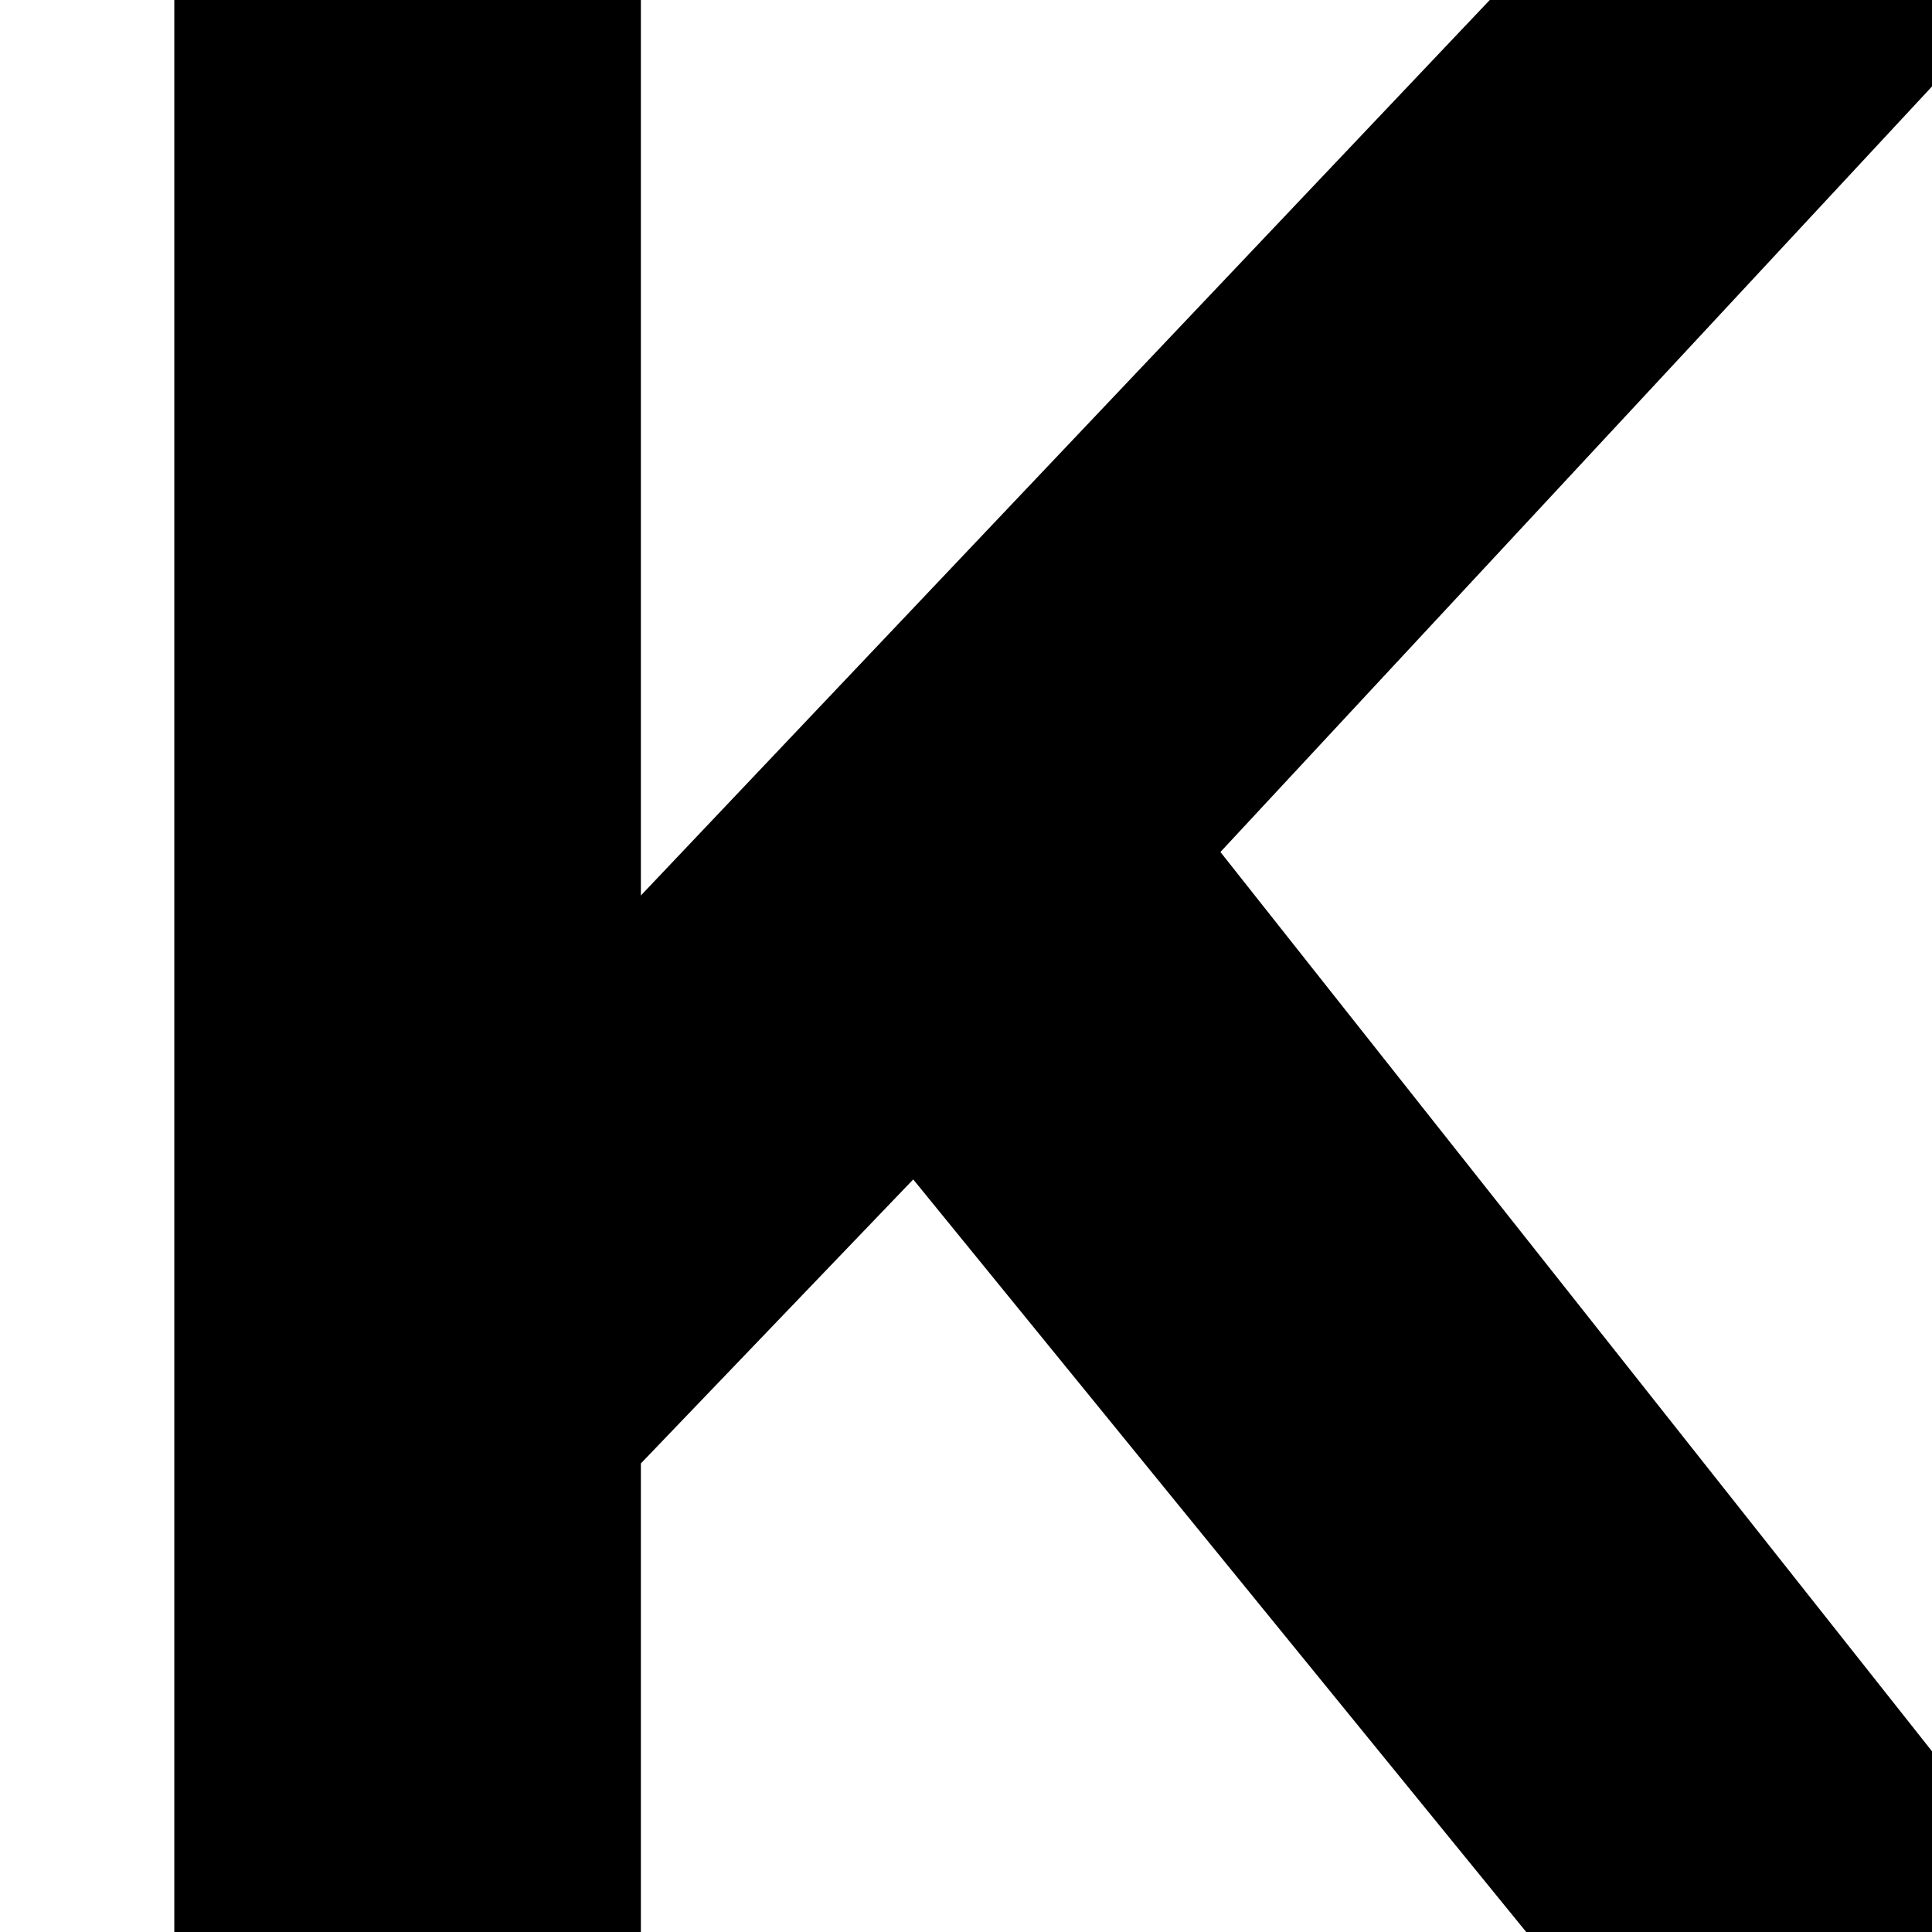 <svg xmlns="http://www.w3.org/2000/svg" viewBox="0 0 32 32"><defs><style>.a{fill:none;}</style></defs><rect class="a" width="32" height="32"/><polygon points="32 29.007 20.214 14.112 32 1.432 32 0 24.675 0 10.615 14.832 10.615 0 2.887 0 2.887 32 10.615 32 10.615 24.239 15.126 19.535 25.279 32 32 32 32 29.007"/></svg>